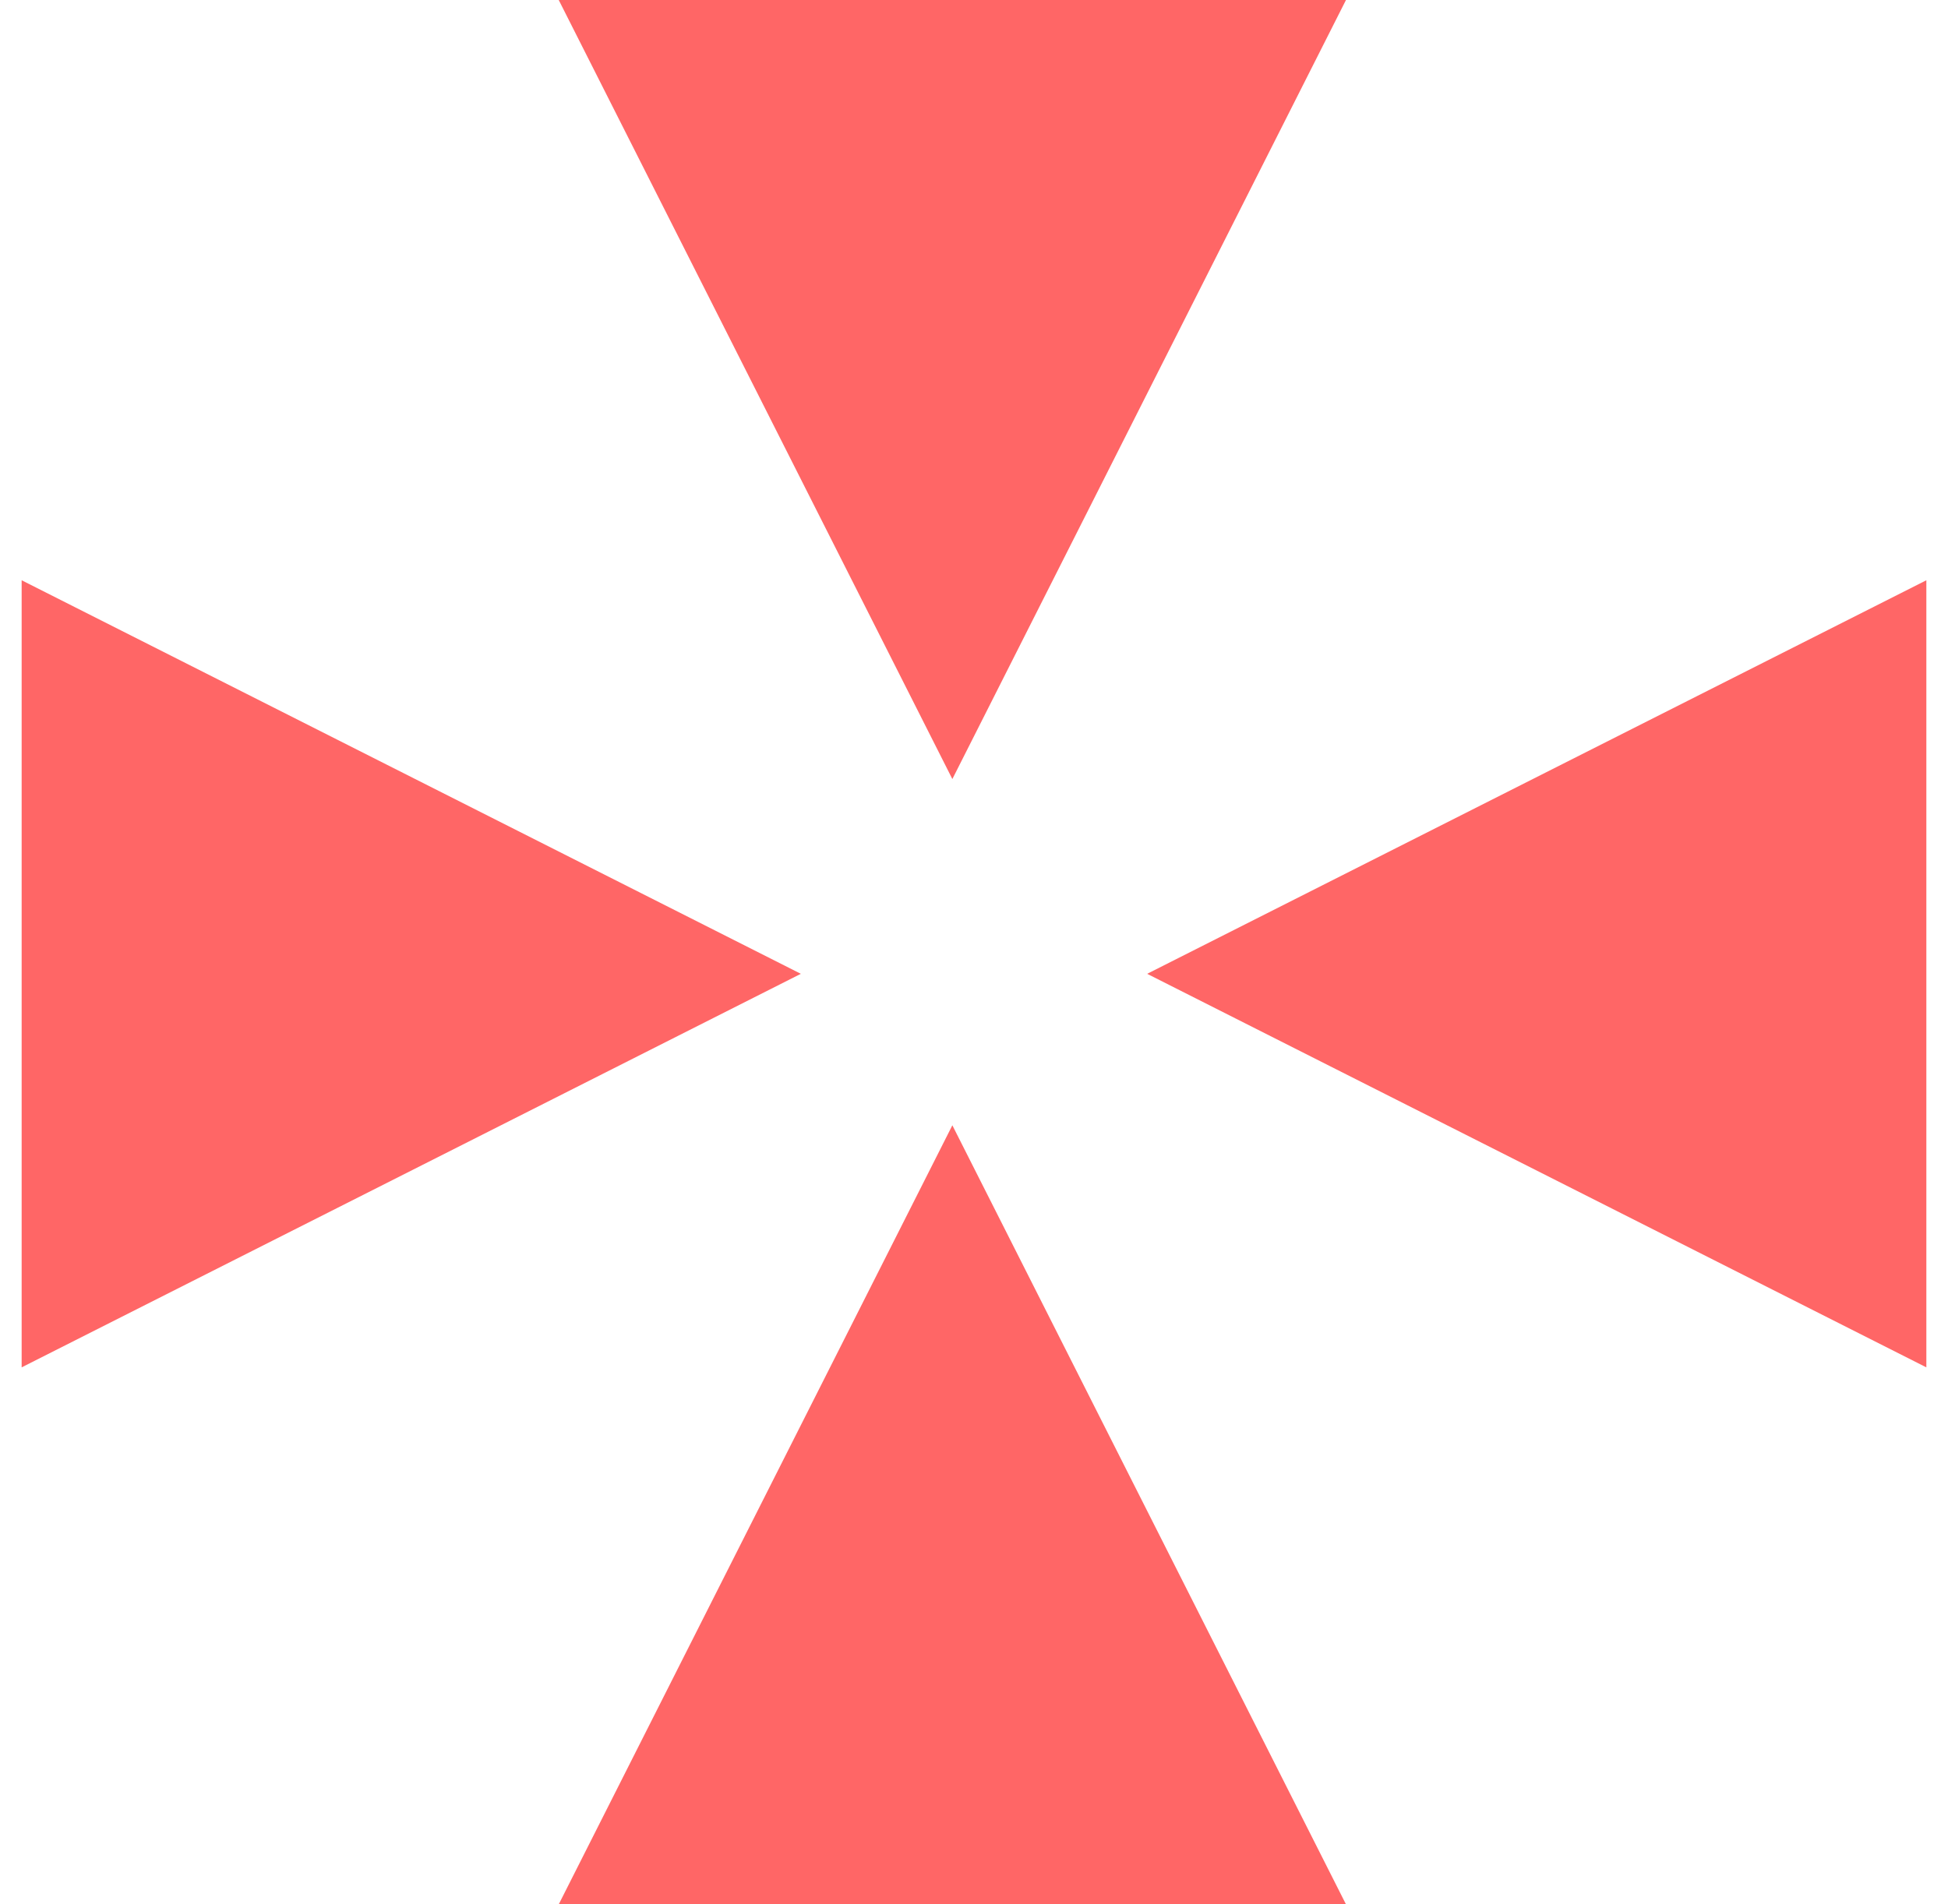 <svg width="45" height="44" viewBox="0 0 45 44" fill="none" xmlns="http://www.w3.org/2000/svg">
<path fill-rule="evenodd" clip-rule="evenodd" d="M12.907 0L22 18L31.093 0H12.907ZM44.5 13.407L26.5 22.5L44.5 31.593V13.407ZM22 26L31.093 44L12.907 44L22 26ZM0.5 31.593L18.5 22.5L0.5 13.407V31.593Z" fill="#FF6666"/>
</svg>
